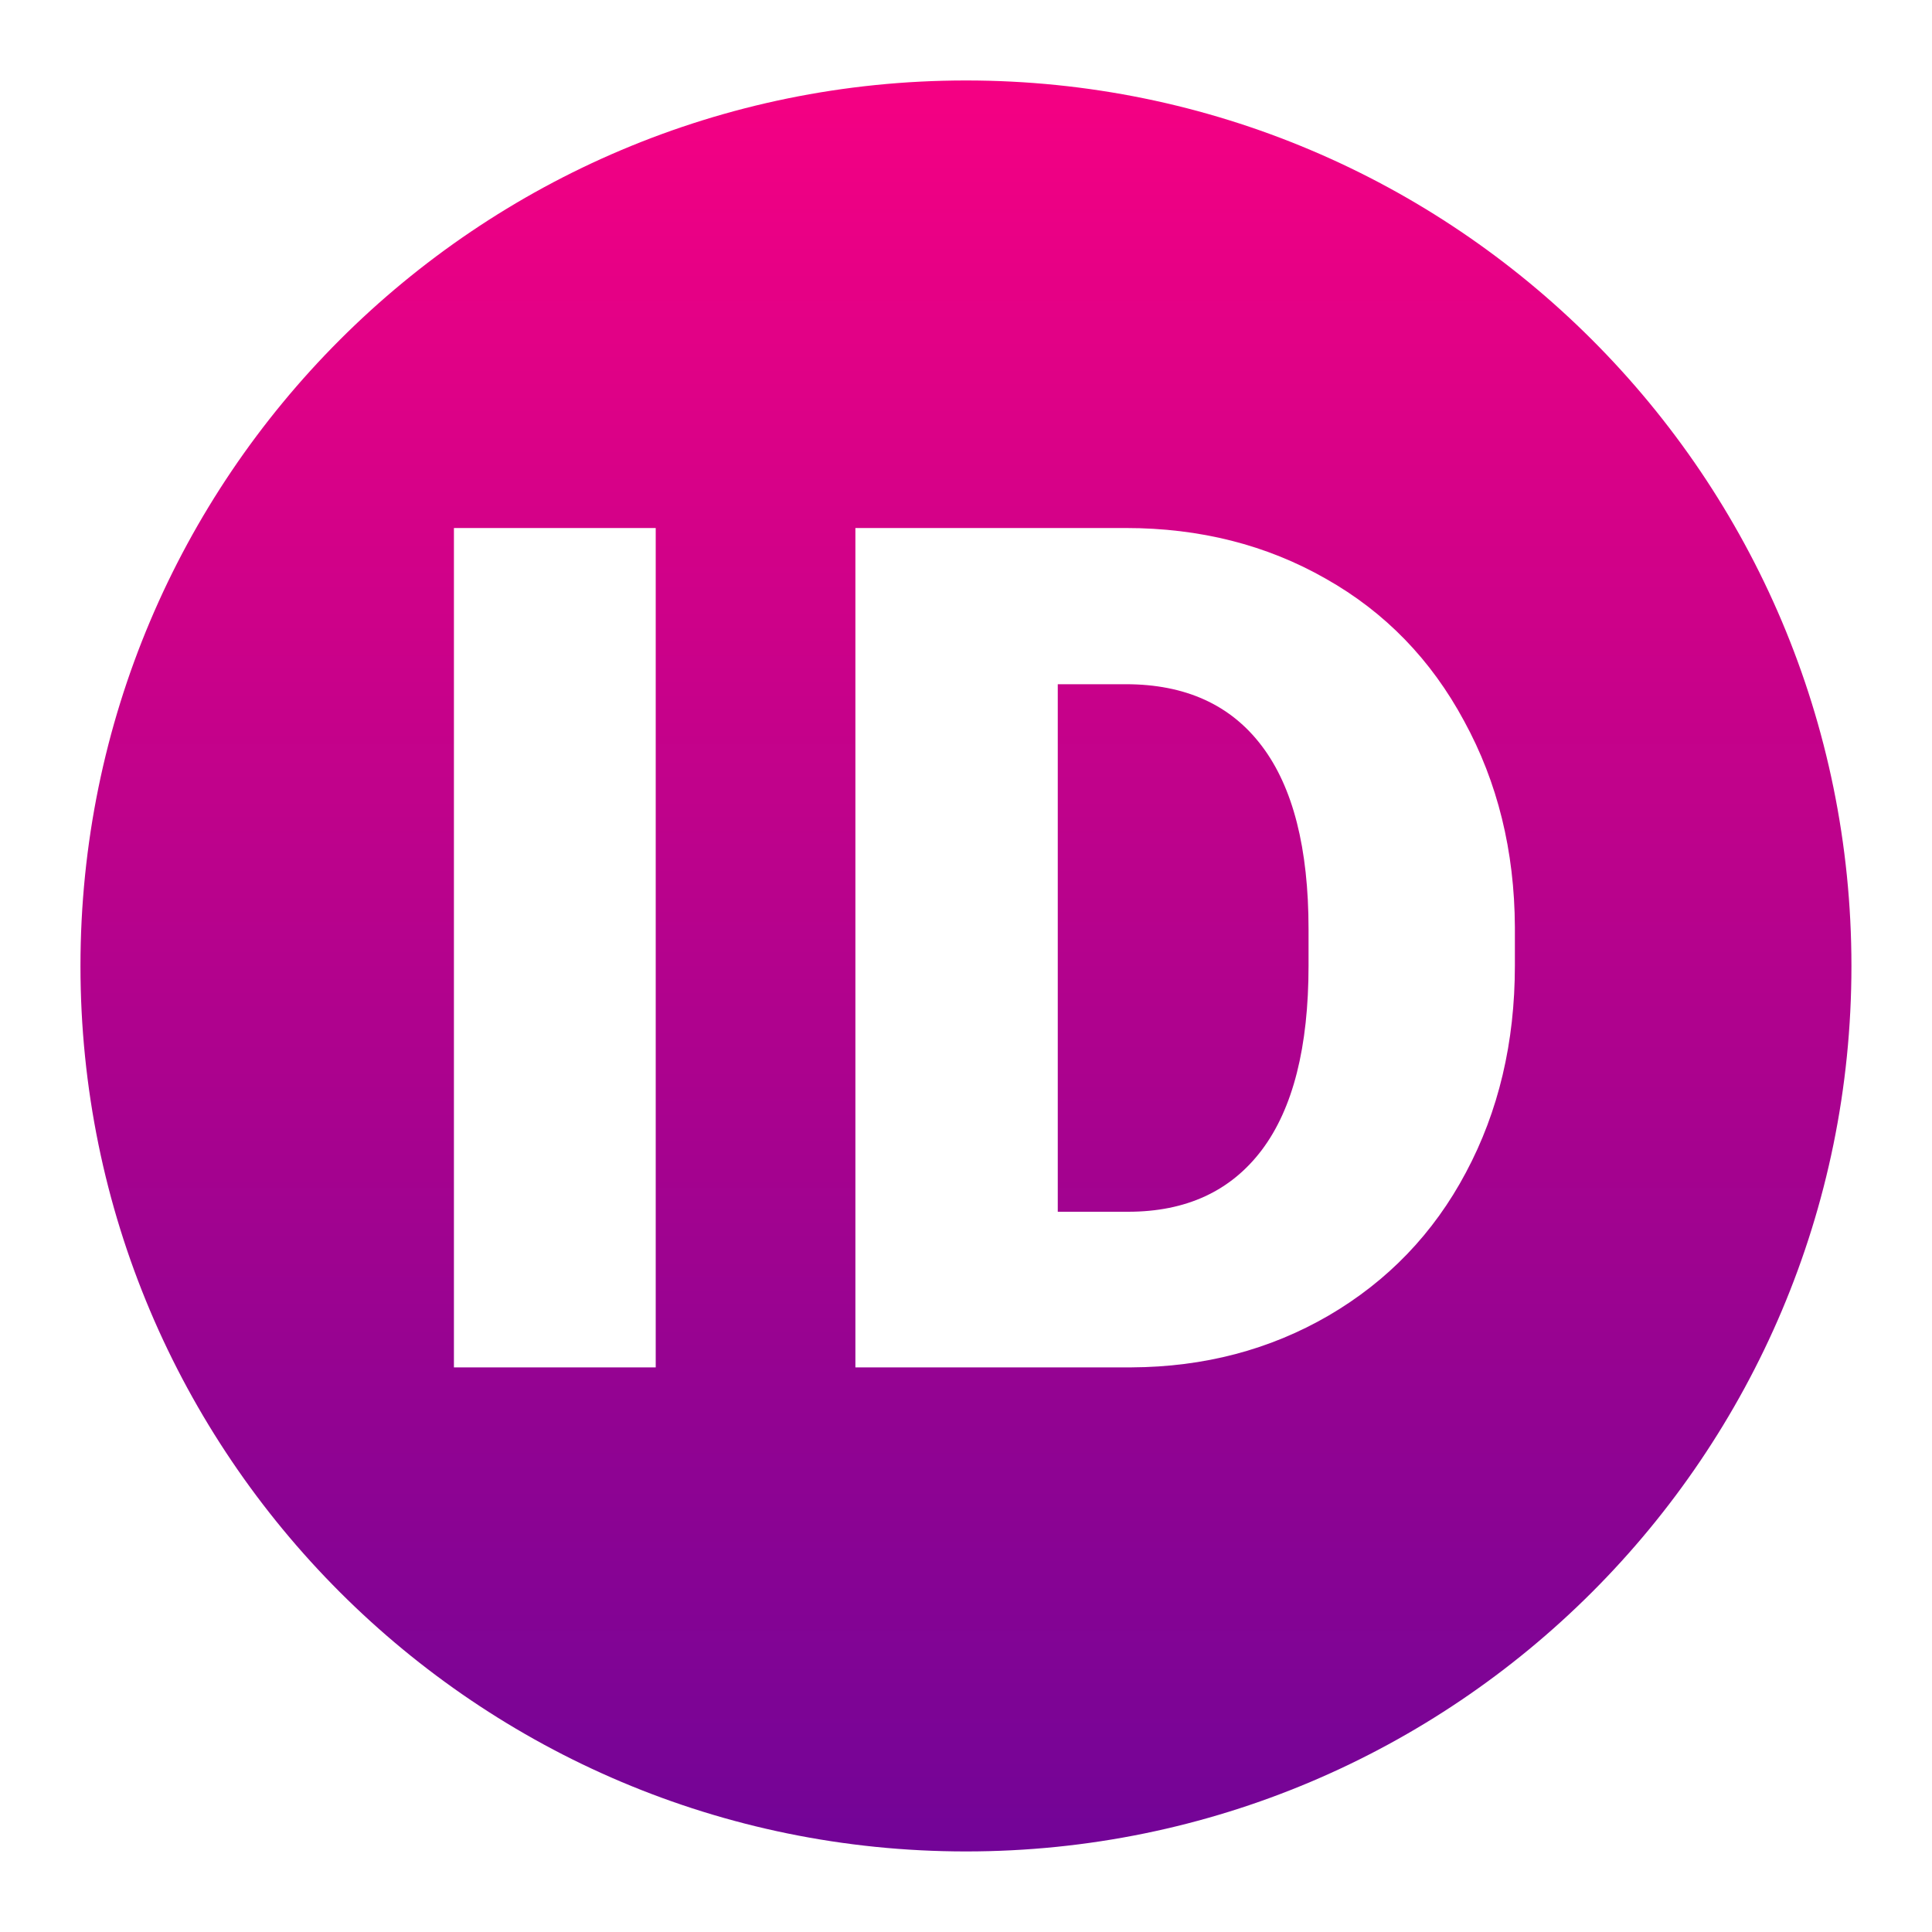 <svg width="20" height="20" viewBox="0 0 20 20" fill="none" xmlns="http://www.w3.org/2000/svg">
    <path fill-rule="evenodd" clip-rule="evenodd" d="M10 19.166C15.062 19.166 19.166 15.062 19.166 10C19.166 4.937 15.062 0.833 10 0.833C4.937 0.833 0.833 4.937 0.833 10C0.833 15.062 4.937 19.166 10 19.166ZM4.699 14.155H6.788V5.466H4.699V14.155ZM8.855 5.466V14.155H11.714C12.466 14.151 13.146 13.972 13.755 13.618C14.367 13.26 14.841 12.767 15.175 12.138C15.513 11.505 15.682 10.791 15.682 9.996V9.596C15.678 8.808 15.503 8.098 15.157 7.465C14.815 6.829 14.338 6.337 13.725 5.991C13.112 5.641 12.422 5.466 11.654 5.466H8.855ZM10.95 12.544V7.083H11.654C12.271 7.083 12.74 7.296 13.062 7.722C13.385 8.148 13.546 8.78 13.546 9.62V9.996C13.546 10.839 13.385 11.476 13.062 11.905C12.74 12.331 12.279 12.544 11.678 12.544H10.95Z" fill="url(#paint0_linear)"/>
    <defs>
        <linearGradient id="paint0_linear" x1="10" y1="0.833" x2="10" y2="19.166" gradientUnits="userSpaceOnUse">
            <stop stop-color="#F50083"/>
            <stop offset="1" stop-color="#720497"/>
        </linearGradient>
    </defs>
</svg>
